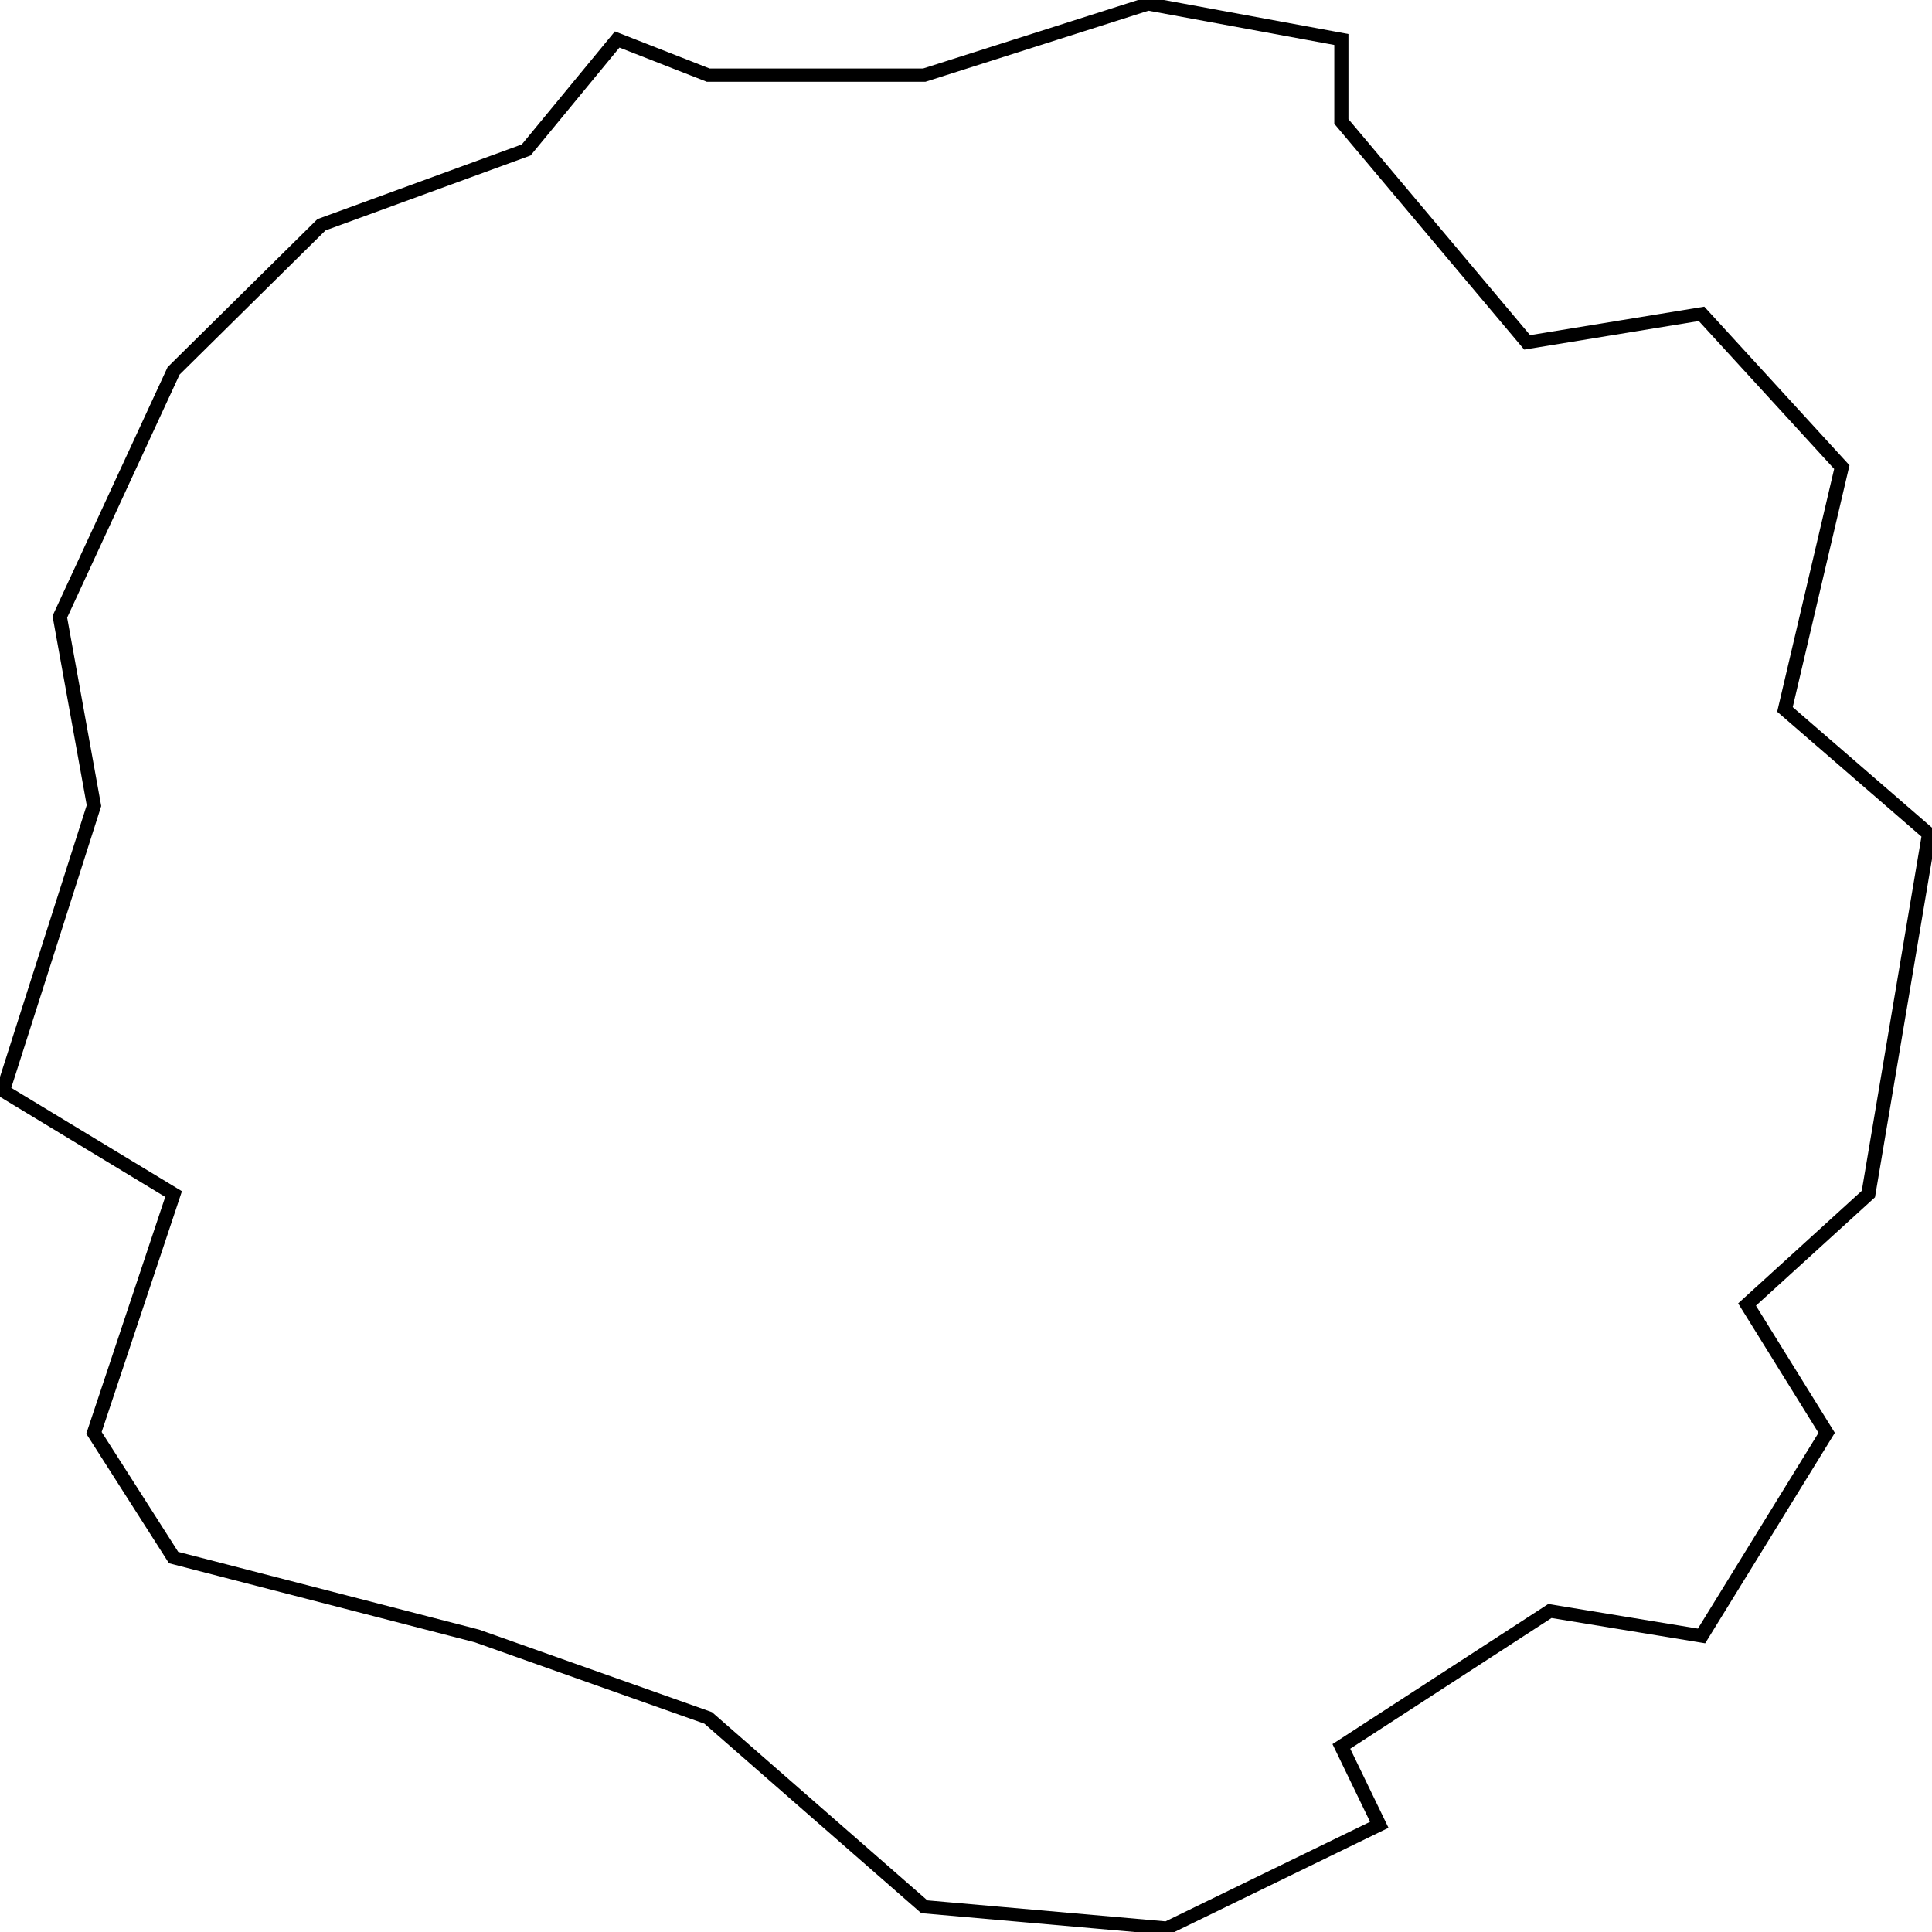 <?xml version="1.0" encoding="UTF-8" standalone="no" ?>
<!DOCTYPE svg PUBLIC "-//W3C//DTD SVG 1.1//EN" "http://www.w3.org/Graphics/SVG/1.1/DTD/svg11.dtd">
<svg xmlns="http://www.w3.org/2000/svg" xmlns:xlink="http://www.w3.org/1999/xlink" version="1.1" width="1in" height="1in" viewBox="0 0 500 500" xml:space="preserve">
<desc>Created with Fabric.js 4.6.0</desc>
<defs>
</defs>
<g transform="matrix(3.66 0 0 3.44 250 250)" id="_c924-KlPINshquCfE70A"  >
<path style="stroke: rgb(0,0,0); stroke-width: 1; stroke-dasharray: none; stroke-linecap: butt; stroke-dashoffset: 0; stroke-linejoin: miter; stroke-miterlimit: 4; fill: rgb(255,255,255); fill-opacity: 0; fill-rule: nonzero; opacity: 1;" vector-effect="non-scaling-stroke"  transform=" translate(0, 0)" d="M -56.032 -44.772 L -64.075 -26.273 L -61.662 -12.064 L -68.097 9.383 L -56.032 17.158 L -61.662 35.121 L -56.032 44.504 L -34.584 50.402 L -18.231 56.568 L -2.949 70.777 L 14.209 72.386 L 29.223 64.611 L 26.542 58.713 L 41.287 48.525 L 52.011 50.402 L 60.858 35.121 L 55.228 25.469 L 63.807 17.158 L 68.096 -9.92 L 57.909 -19.303 L 61.93 -37.533 L 52.011 -49.062 L 39.678 -46.917 L 26.542 -63.539 L 26.542 -69.705 L 12.869 -72.386 L -2.949 -67.024 L -18.231 -67.024 L -24.665 -69.705 L -31.099 -61.394 L -45.576 -55.764 z" stroke-linecap="round" />
</g>
</svg>